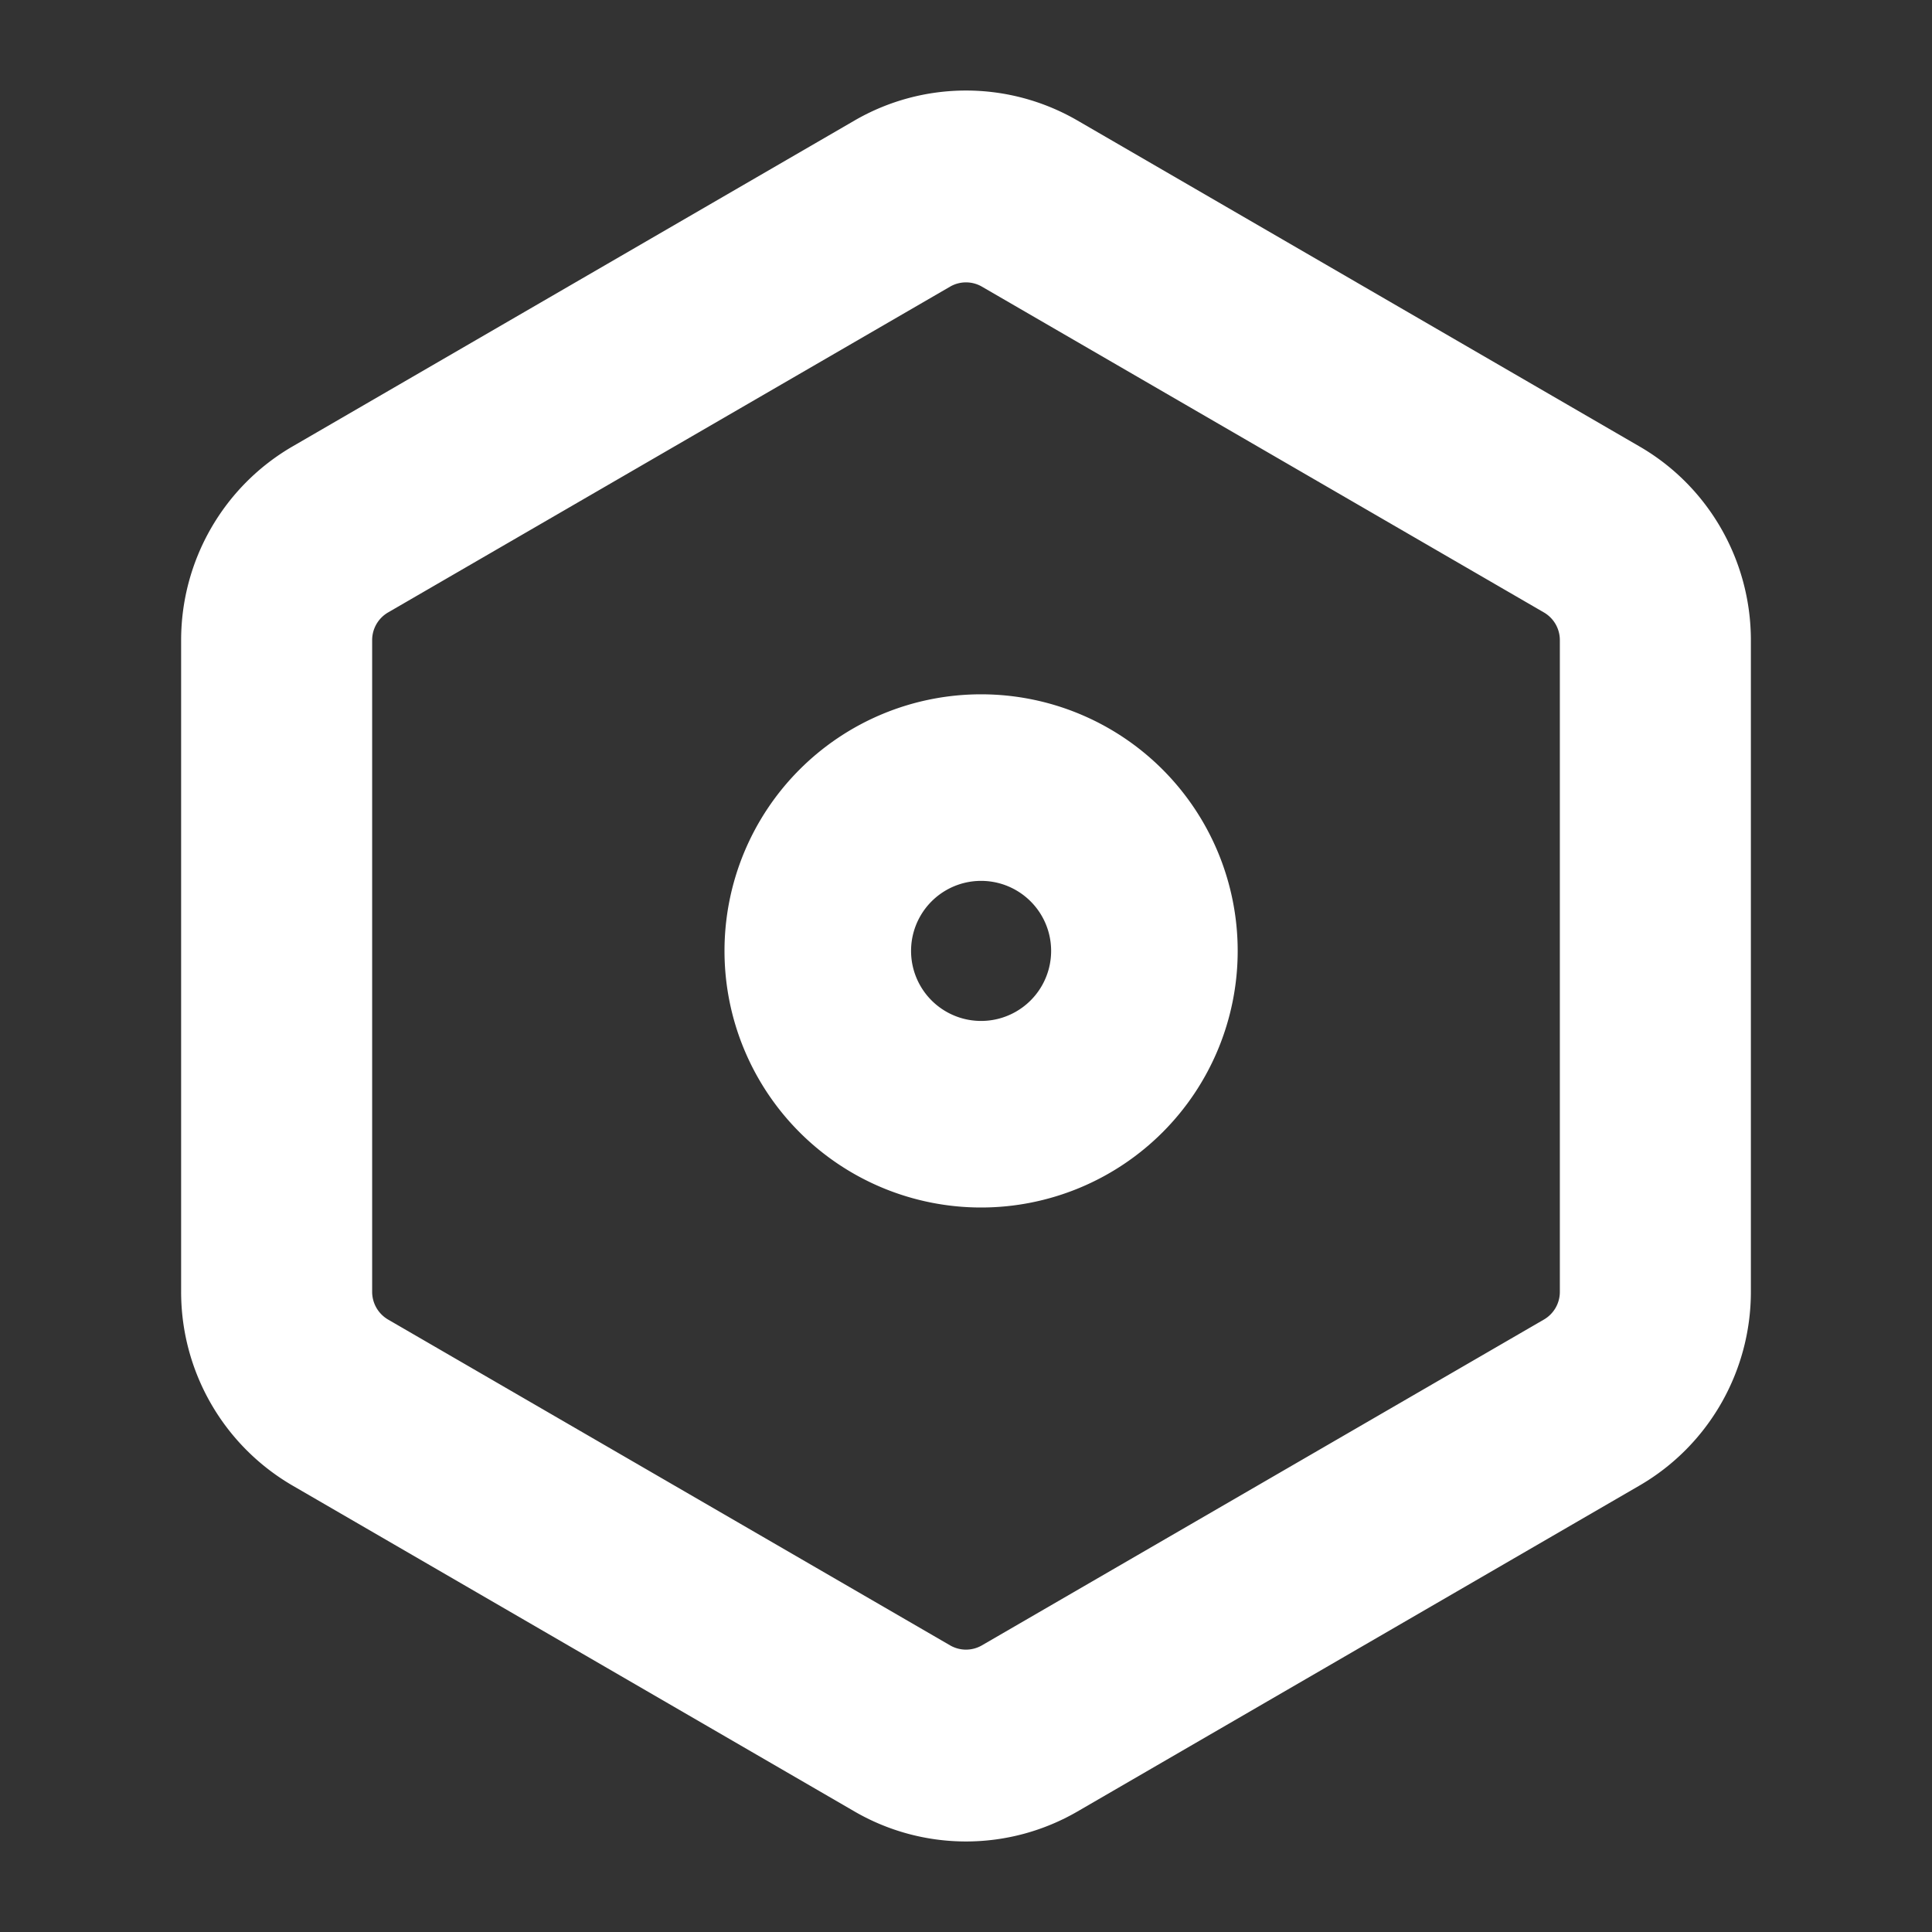 <svg t="1666872008246" class="icon" viewBox="0 0 1024 1024" version="1.1" xmlns="http://www.w3.org/2000/svg" p-id="2037" width="25" height="25"><rect x="0" y="0" width="1024" height="1024" fill="#333333" stroke="none"/><path d="M452.928 63.872a117.76 117.76 0 0 1 118.144 0l297.856 172.736c36.544 21.12 59.072 60.352 59.072 102.72v345.344c0 42.368-22.528 81.536-59.072 102.72l-297.856 172.736a117.76 117.76 0 0 1-118.144 0l-297.856-172.736a118.72 118.72 0 0 1-59.072-102.72V339.328c0-42.368 22.528-81.536 59.072-102.72z m67.52 88.064a16.832 16.832 0 0 0-16.896 0L205.696 324.608a16.96 16.96 0 0 0-8.448 14.72v345.344c0 6.08 3.2 11.648 8.448 14.72l297.856 172.672a16.832 16.832 0 0 0 16.896 0l297.856-172.672a16.96 16.96 0 0 0 8.448-14.72V339.328a16.96 16.96 0 0 0-8.448-14.72zM520 368a136 136 0 1 1 0 272 136 136 0 0 1 0-272z m0 98.88a37.12 37.12 0 1 0 0 74.24 37.12 37.12 0 0 0 0-74.24z" p-id="2038" fill="#ffffff"></path></svg>